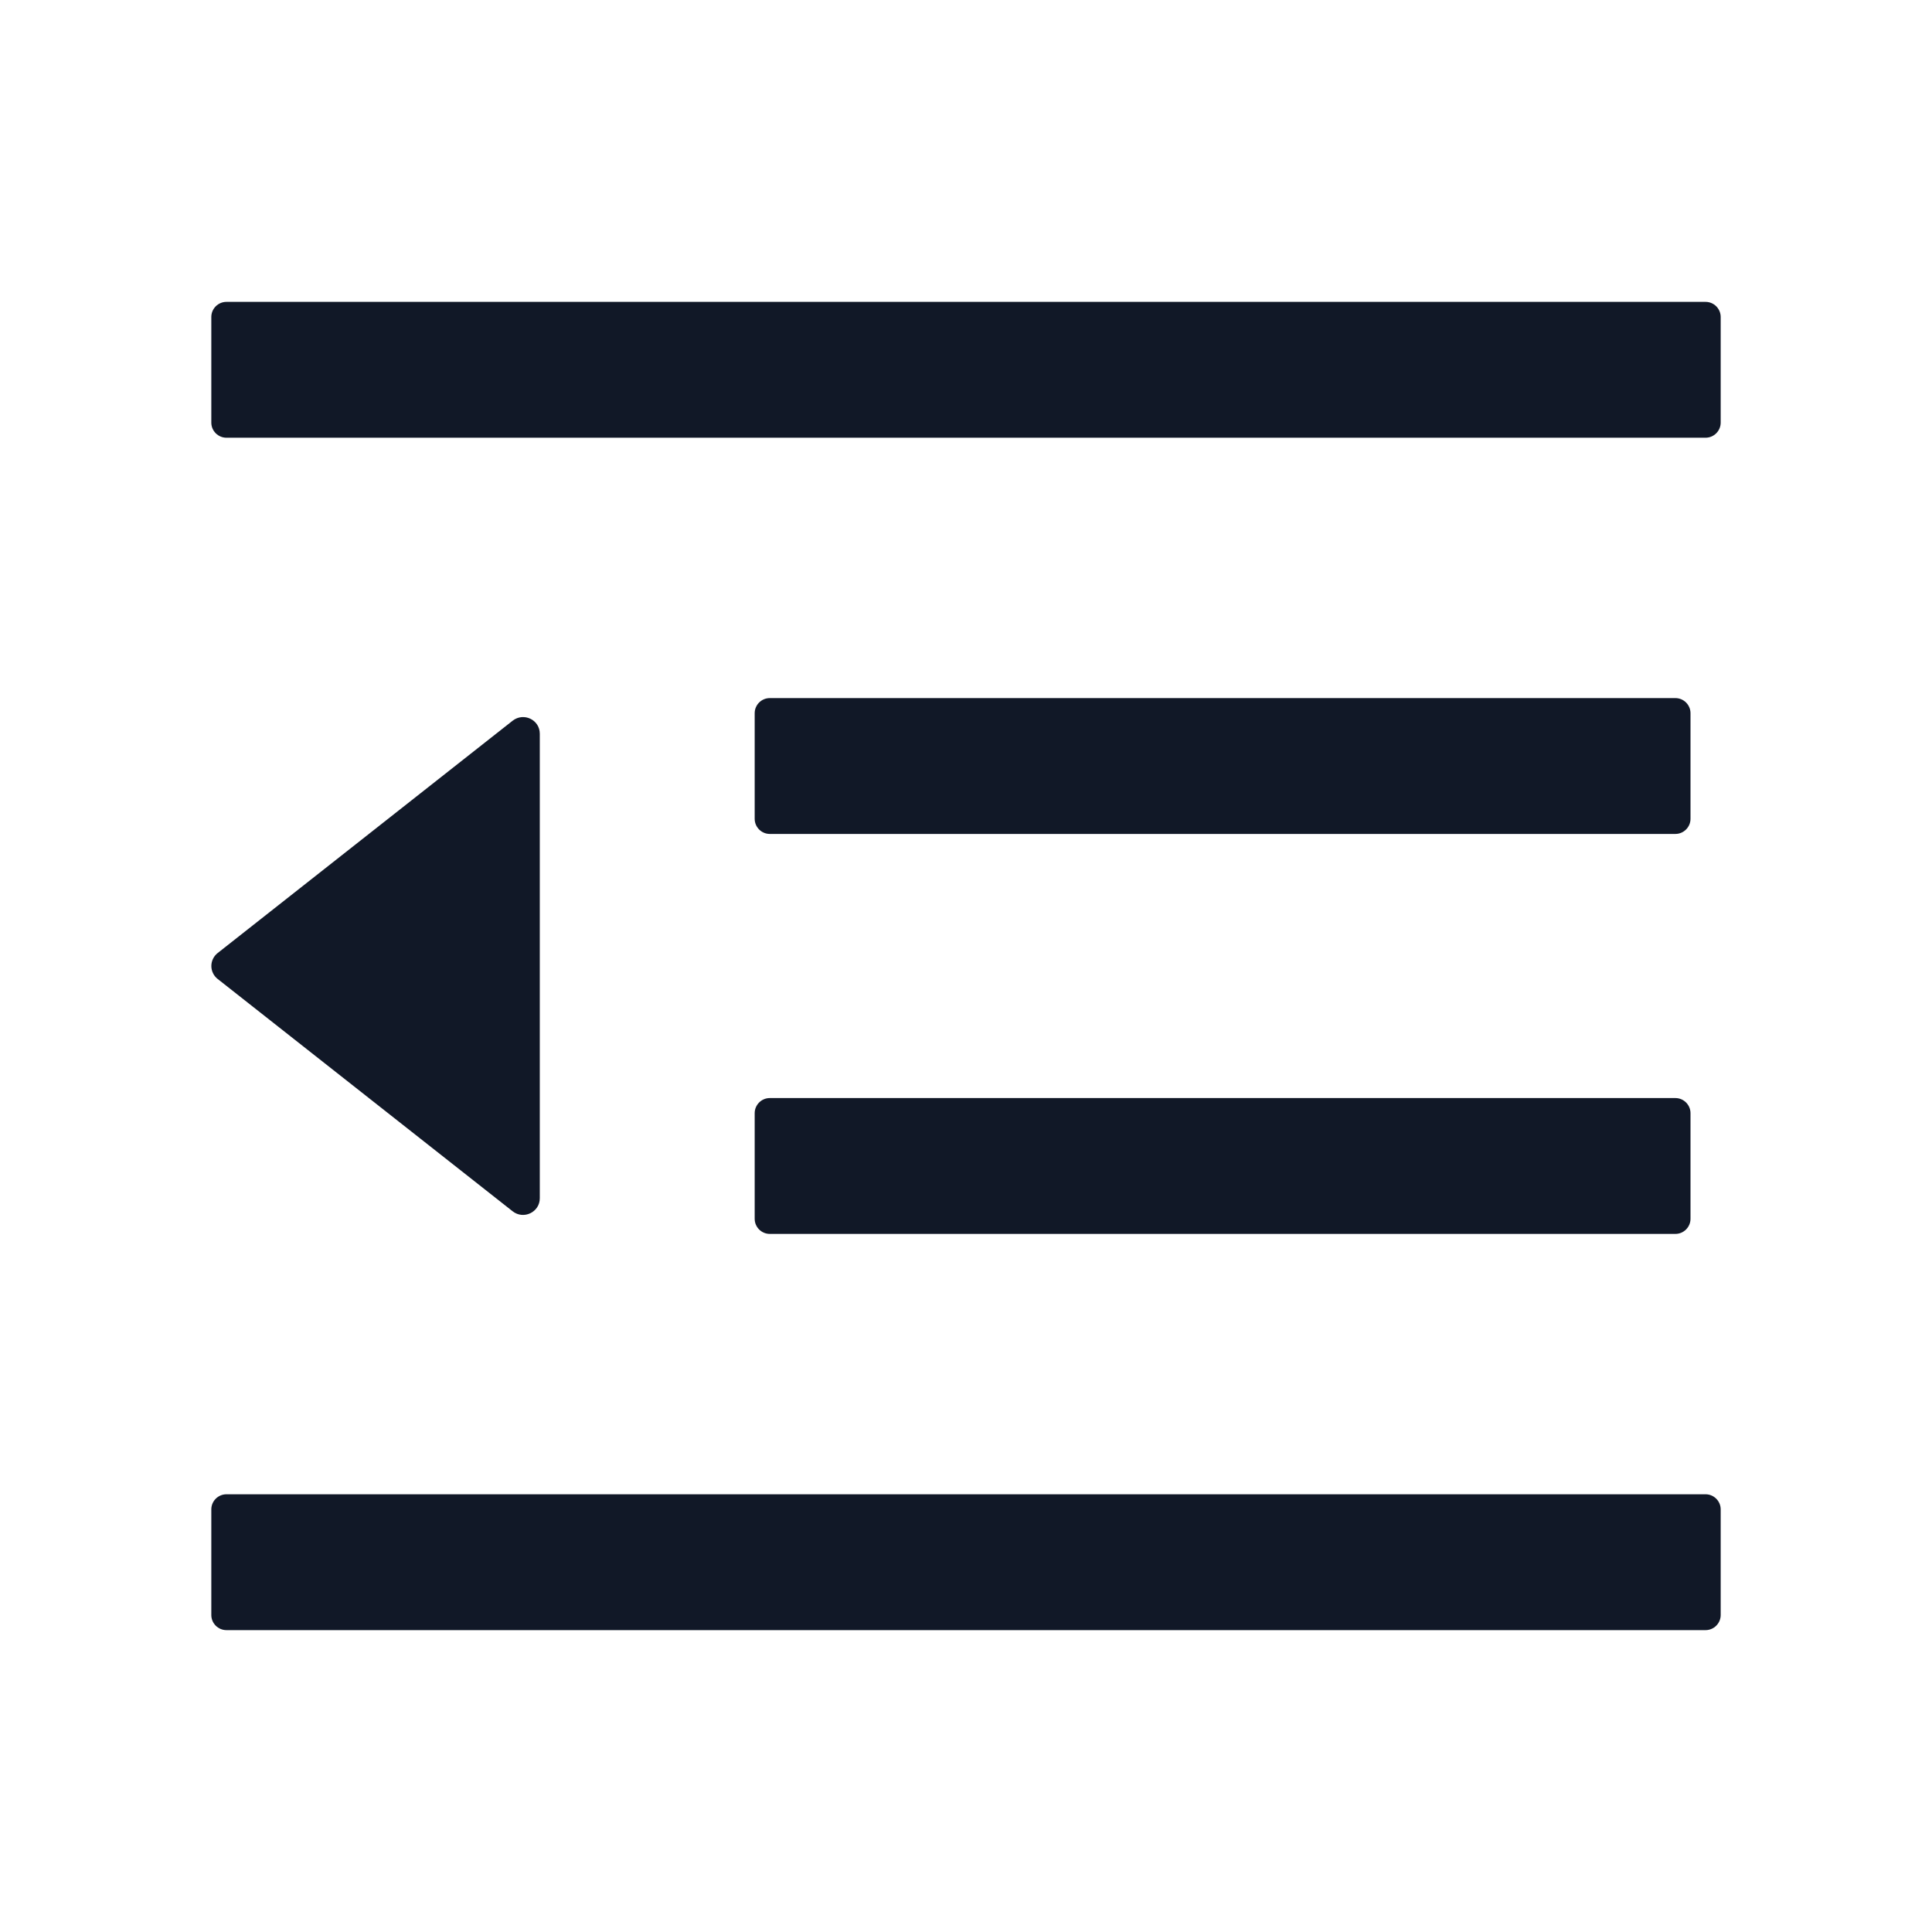<svg width="48" height="48" viewBox="0 0 48 48" fill="none" xmlns="http://www.w3.org/2000/svg">
<path d="M19.125 20.719H41.625C41.831 20.719 42 20.55 42 20.344V17.719C42 17.512 41.831 17.344 41.625 17.344H19.125C18.919 17.344 18.75 17.512 18.75 17.719V20.344C18.75 20.55 18.919 20.719 19.125 20.719ZM18.75 30.281C18.75 30.488 18.919 30.656 19.125 30.656H41.625C41.831 30.656 42 30.488 42 30.281V27.656C42 27.45 41.831 27.281 41.625 27.281H19.125C18.919 27.281 18.75 27.45 18.75 27.656V30.281ZM42.375 7.5H5.625C5.419 7.5 5.25 7.669 5.25 7.875V10.5C5.25 10.706 5.419 10.875 5.625 10.875H42.375C42.581 10.875 42.75 10.706 42.75 10.5V7.875C42.75 7.669 42.581 7.5 42.375 7.5ZM42.375 37.125H5.625C5.419 37.125 5.25 37.294 5.25 37.5V40.125C5.25 40.331 5.419 40.5 5.625 40.5H42.375C42.581 40.5 42.75 40.331 42.75 40.125V37.5C42.75 37.294 42.581 37.125 42.375 37.125ZM5.409 24.323L12.736 30.094C13.008 30.309 13.411 30.117 13.411 29.77V18.23C13.411 17.883 13.012 17.691 12.736 17.906L5.409 23.677C5.36 23.715 5.32 23.764 5.293 23.82C5.265 23.876 5.251 23.938 5.251 24C5.251 24.062 5.265 24.124 5.293 24.18C5.32 24.236 5.36 24.285 5.409 24.323Z" fill="#111827"/>
</svg>

